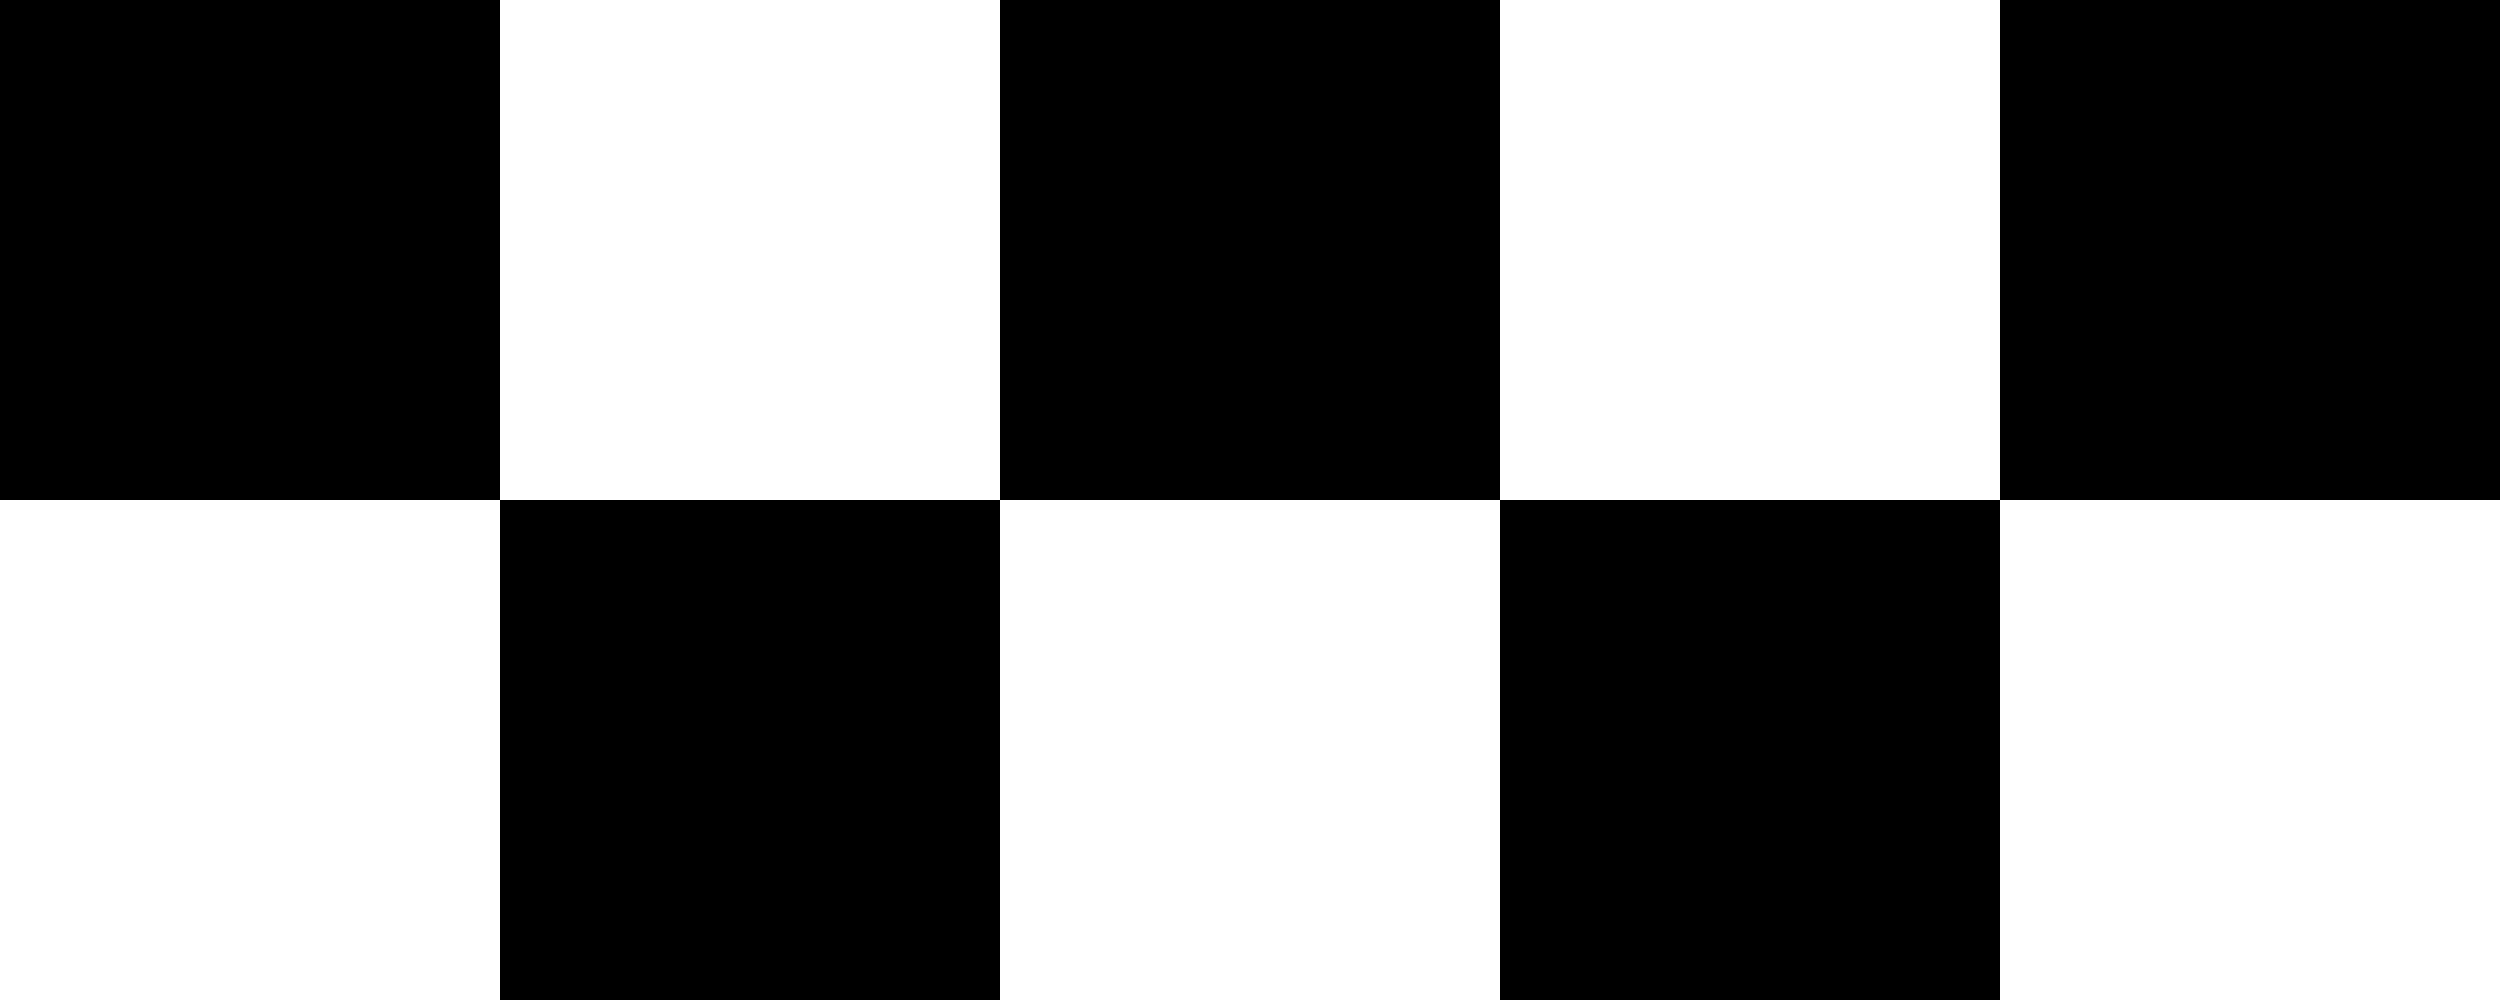 <?xml version="1.0" encoding="utf-8"?>
<!-- Generator: Adobe Illustrator 23.0.2, SVG Export Plug-In . SVG Version: 6.00 Build 0)  -->
<svg version="1.1" id="レイヤー_1" xmlns="http://www.w3.org/2000/svg" xmlns:xlink="http://www.w3.org/1999/xlink" x="0px"
	 y="0px" viewBox="0 0 1000 400" style="enable-background:new 0 0 1000 400;" xml:space="preserve">
<g>
	<rect width="200" height="200"/>
</g>
<g>
	<rect x="200" y="200" width="200" height="200"/>
</g>
<g>
	<rect x="600" y="200" width="200" height="200"/>
</g>
<g>
	<rect x="400" width="200" height="200"/>
</g>
<g>
	<rect x="800" width="200" height="200"/>
</g>
</svg>
